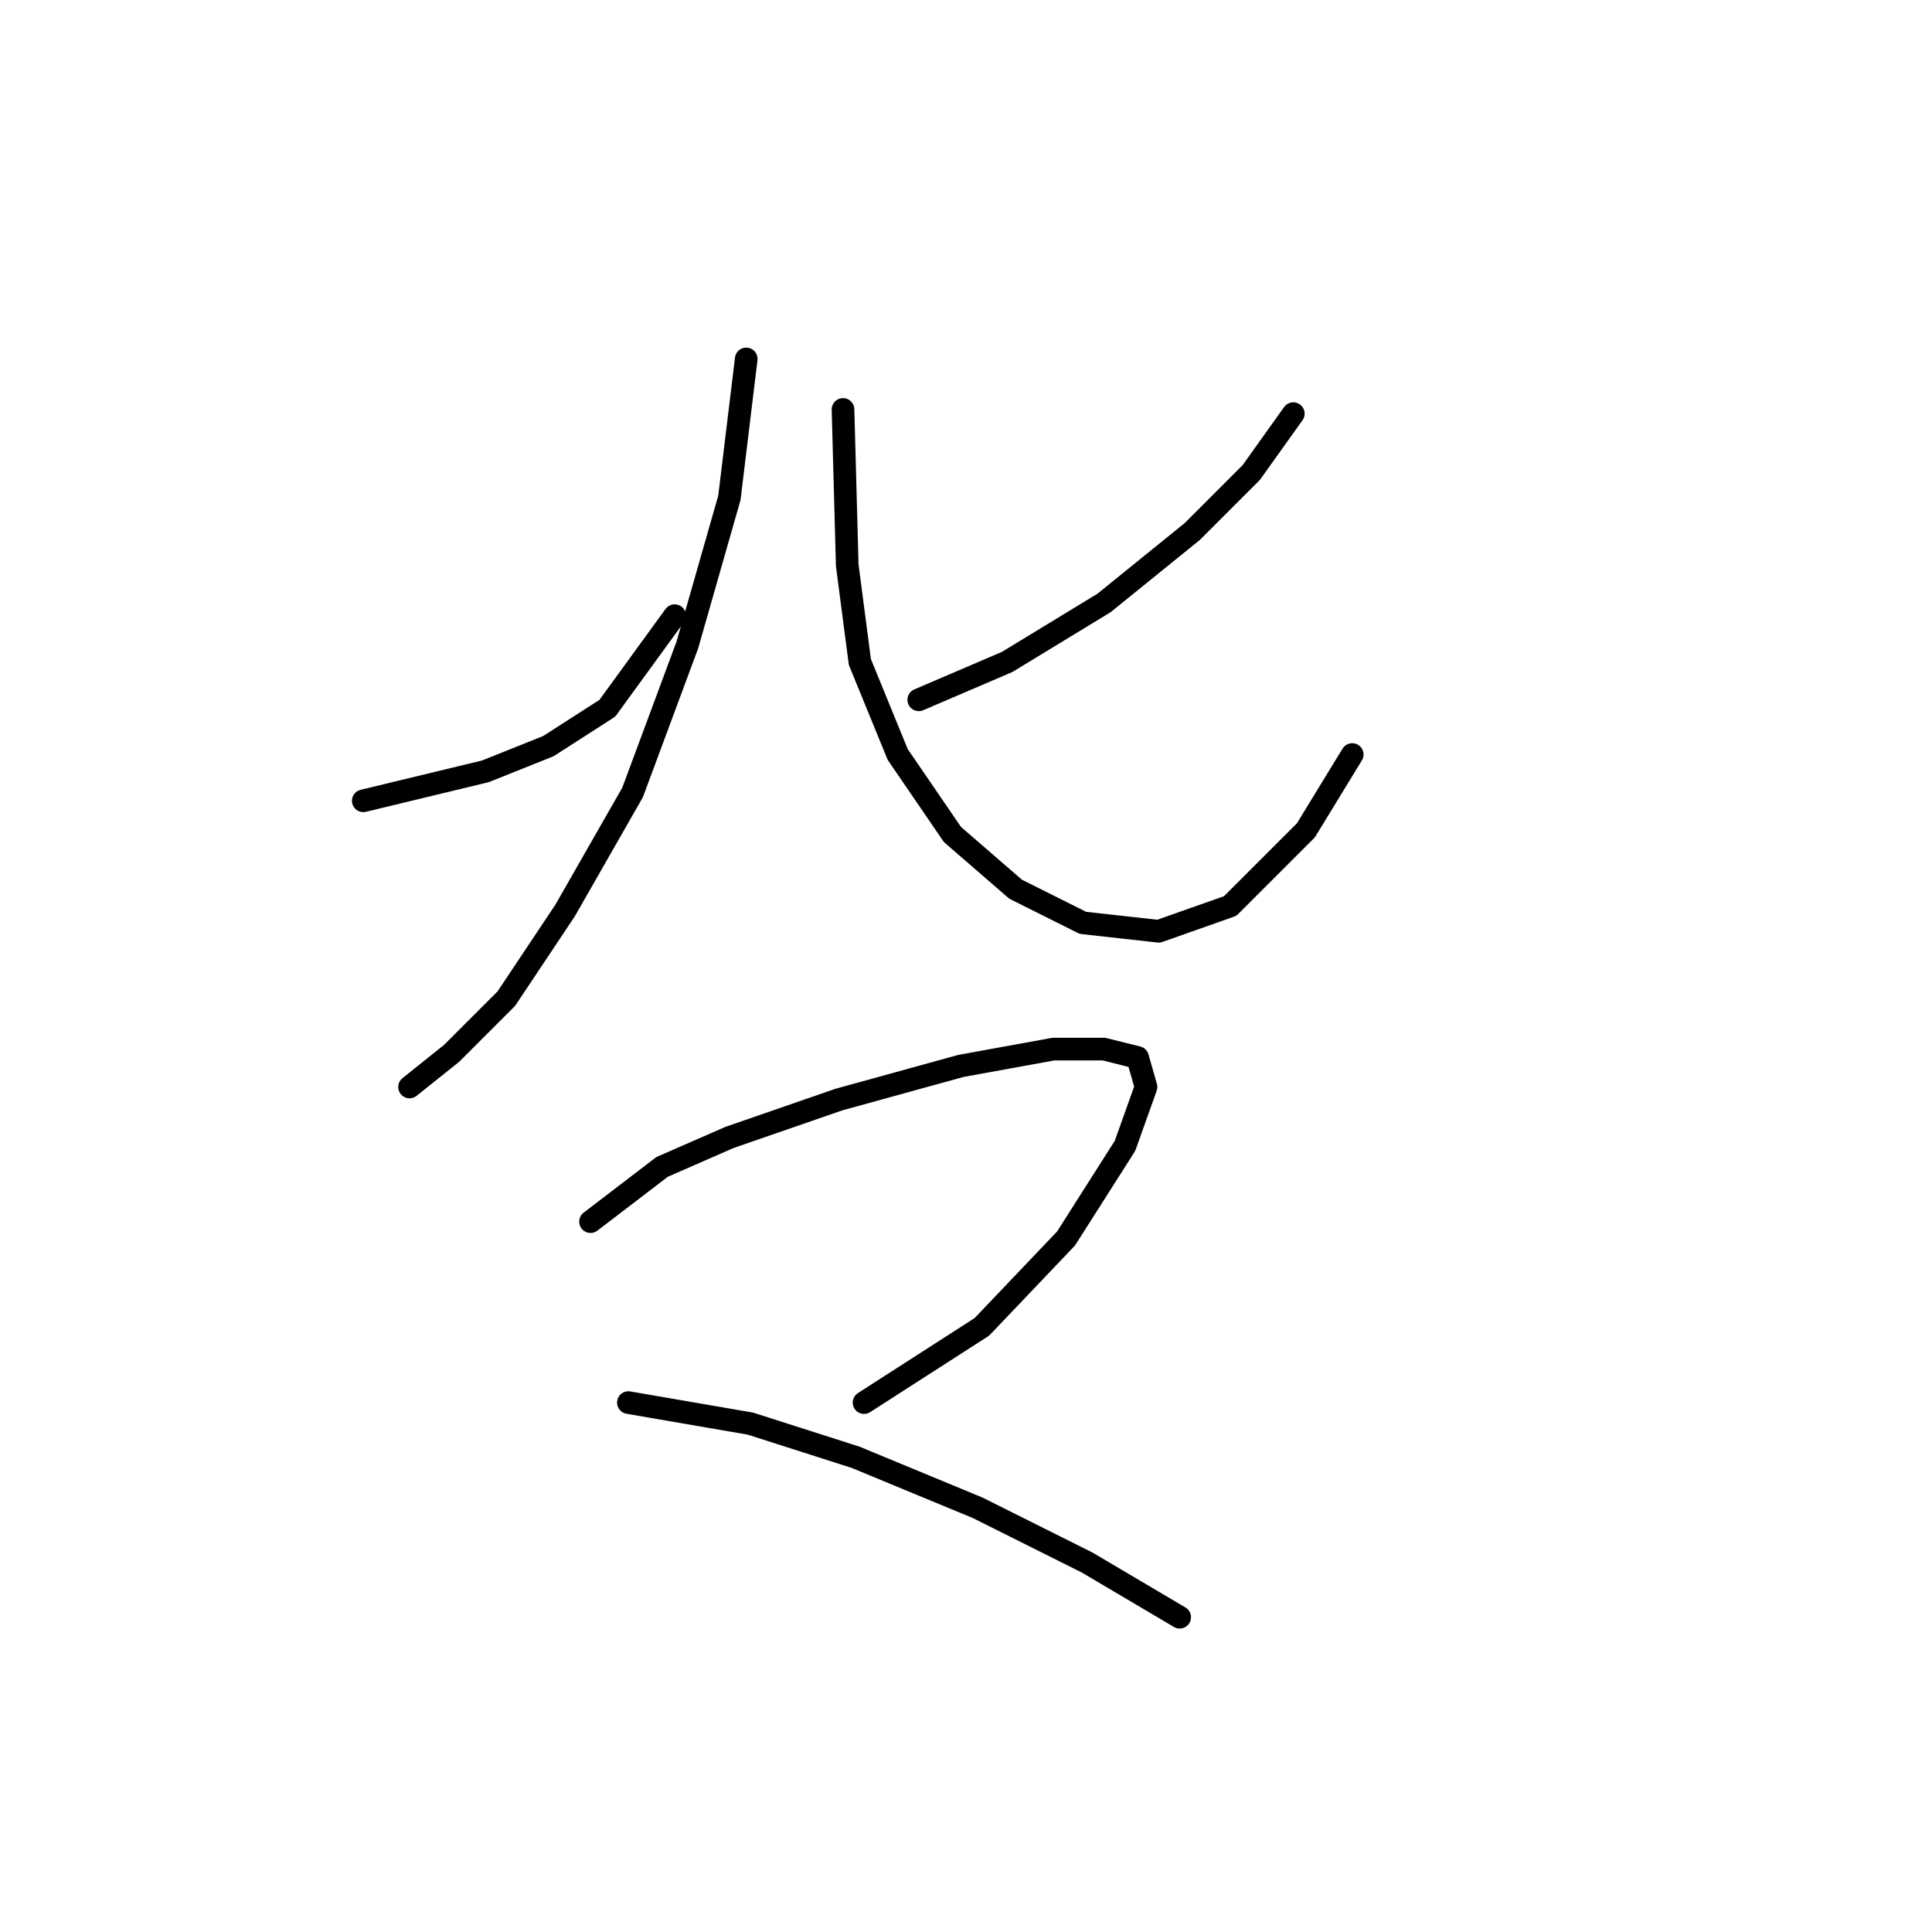 <?xml version="1.0" standalone="no"?>
    <svg width="256" height="256" xmlns="http://www.w3.org/2000/svg" version="1.1">
    <polyline stroke="black" stroke-width="3" stroke-linecap="round" fill="transparent" stroke-linejoin="round" points="48.136 106.111 64.307 102.208 72.671 98.862 80.478 93.844 89.4 81.576 89.4 81.576 " />
        <polyline stroke="black" stroke-width="3" stroke-linecap="round" fill="transparent" stroke-linejoin="round" points="98.879 47.561 96.649 65.963 91.072 85.479 83.823 104.996 74.901 120.61 67.095 132.32 59.846 139.569 54.269 144.03 54.269 144.03 " />
        <polyline stroke="black" stroke-width="3" stroke-linecap="round" fill="transparent" stroke-linejoin="round" points="171.37 54.81 165.794 62.617 157.987 70.424 146.277 79.903 133.452 87.71 121.742 92.729 121.742 92.729 " />
        <polyline stroke="black" stroke-width="3" stroke-linecap="round" fill="transparent" stroke-linejoin="round" points="111.704 54.253 112.262 74.885 113.935 87.71 118.953 99.978 126.202 110.572 134.567 117.821 143.489 122.282 153.526 123.398 163.005 120.052 173.043 110.015 179.176 99.978 179.176 99.978 " />
        <polyline stroke="black" stroke-width="3" stroke-linecap="round" fill="transparent" stroke-linejoin="round" points="78.247 161.873 87.727 154.624 96.649 150.721 111.147 145.702 127.318 141.242 139.585 139.011 146.277 139.011 150.738 140.126 151.853 144.03 149.065 151.836 141.258 164.104 130.106 175.814 114.492 185.851 114.492 185.851 " />
        <polyline stroke="black" stroke-width="3" stroke-linecap="round" fill="transparent" stroke-linejoin="round" points="83.266 185.851 99.437 188.639 113.377 193.1 129.548 199.792 144.046 207.041 156.314 214.29 156.314 214.29 " />
        </svg>